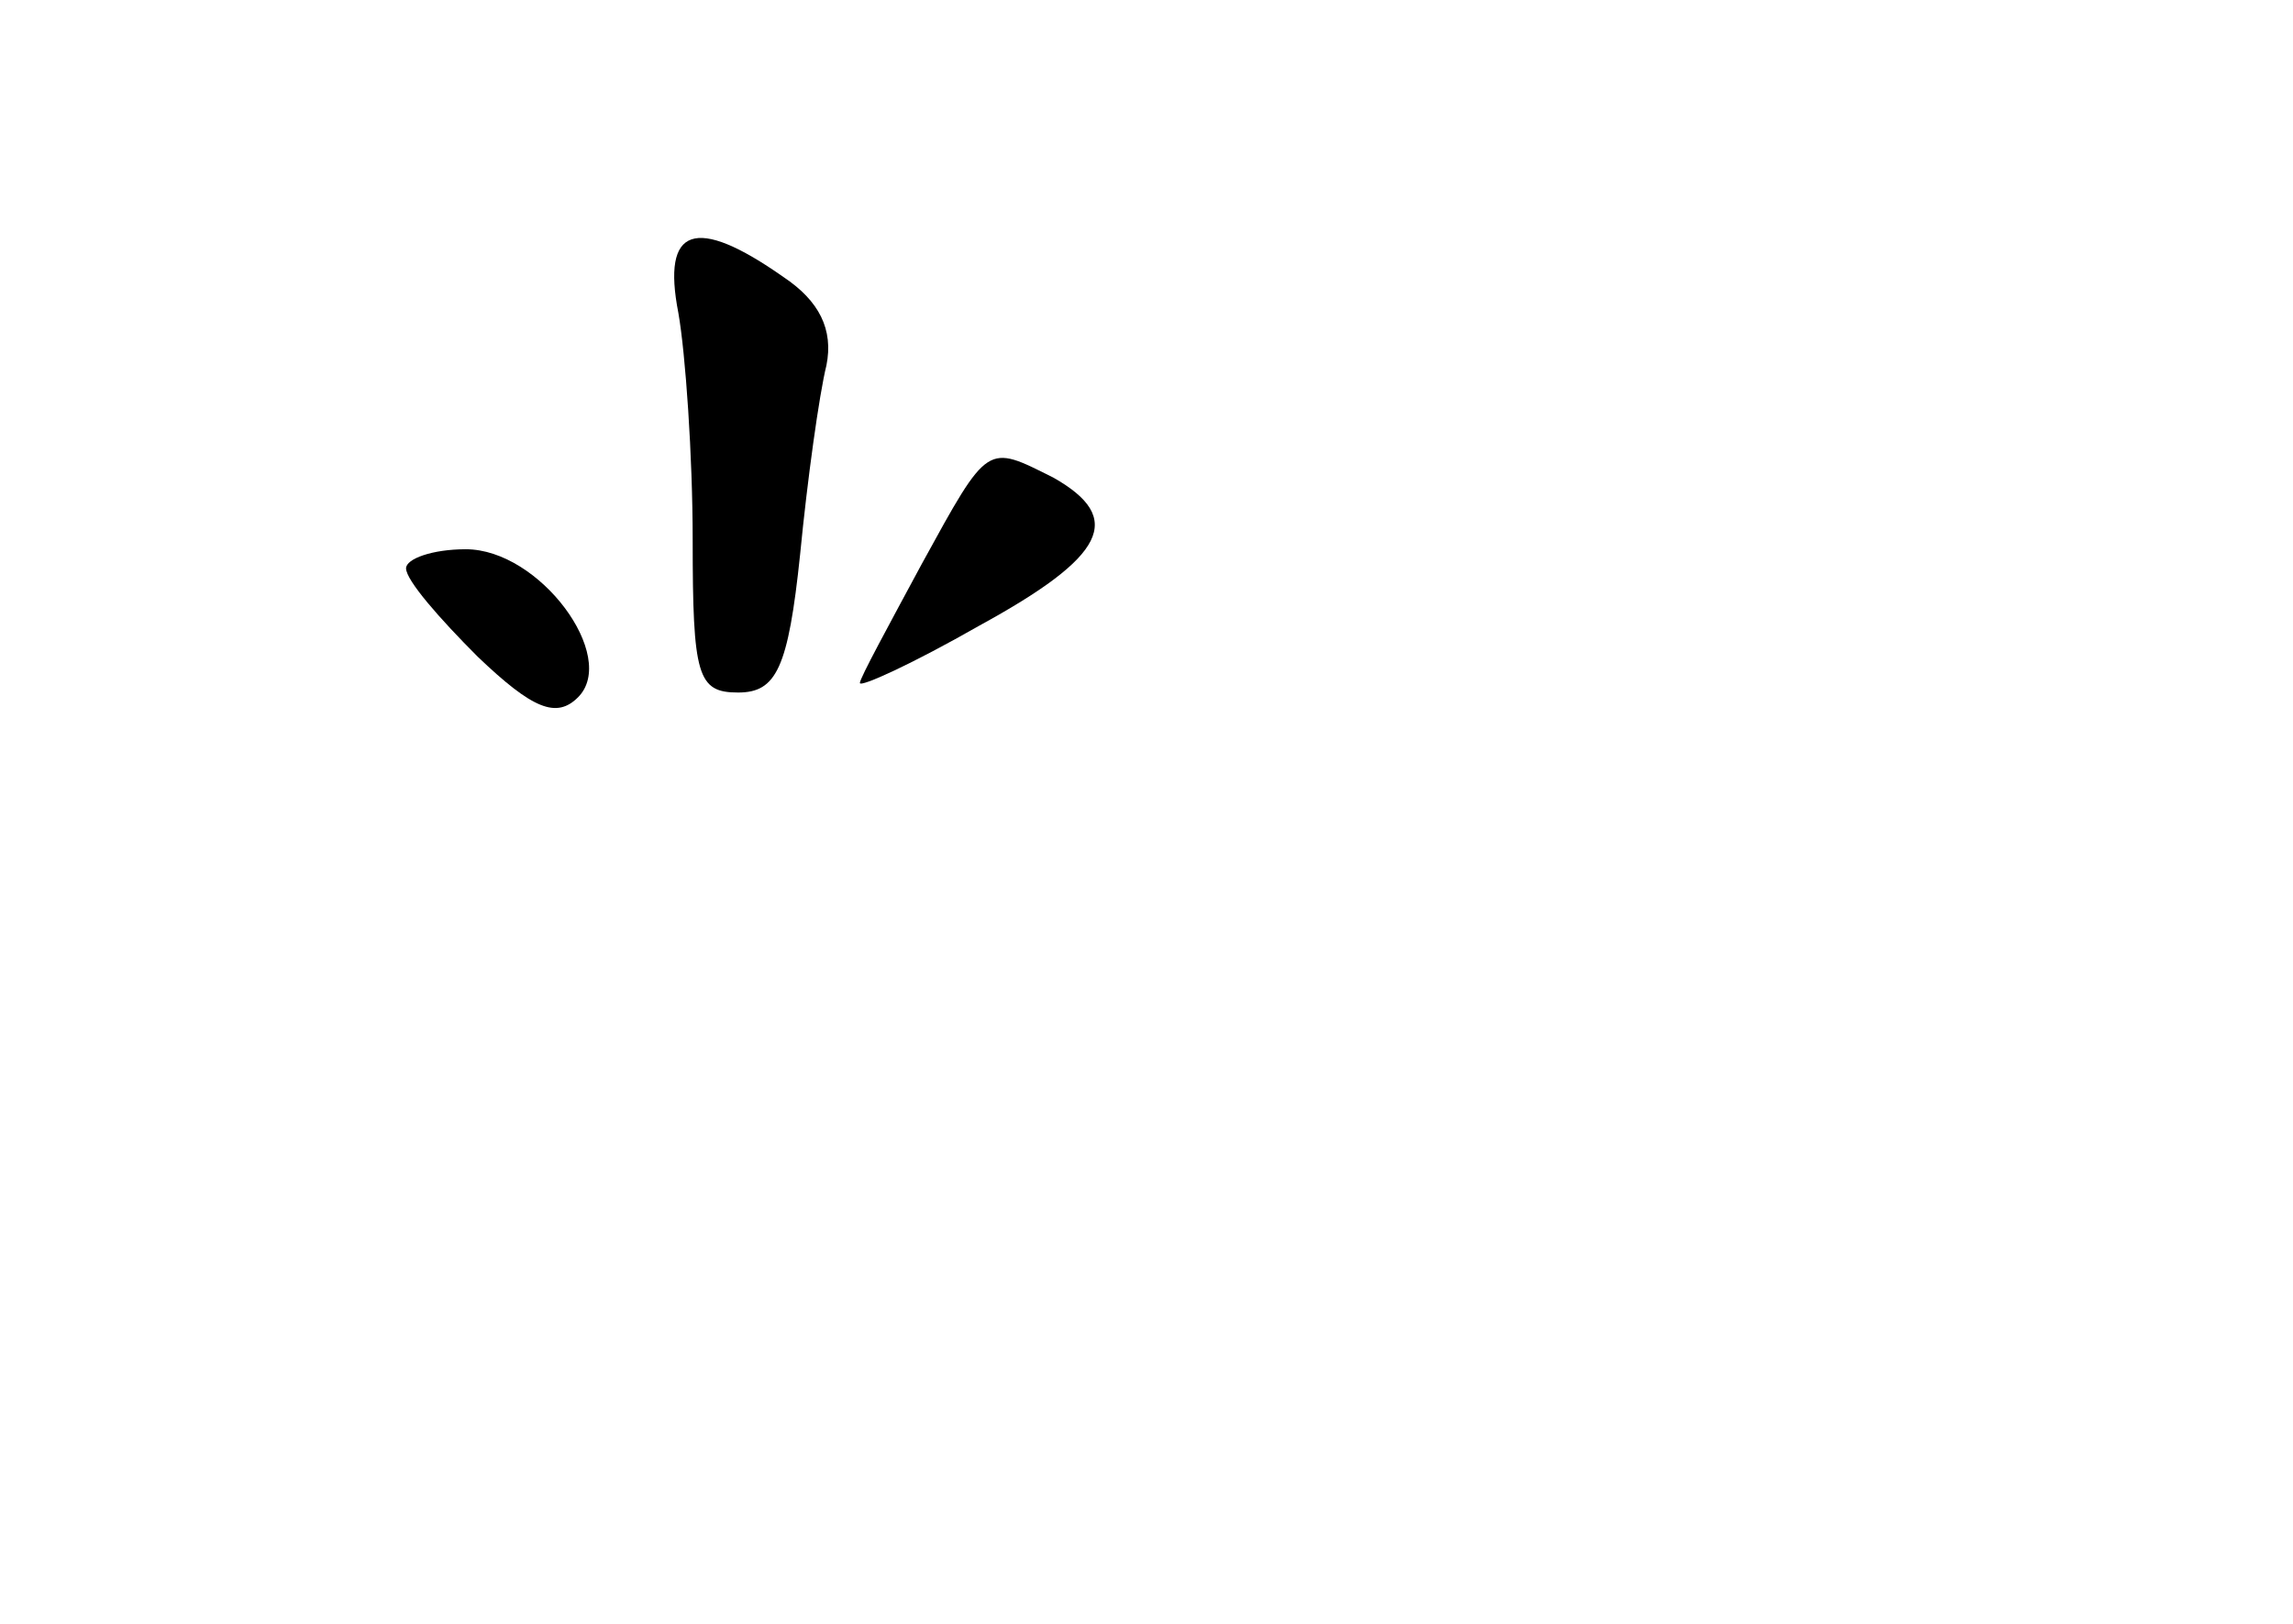 <?xml version="1.0" standalone="no"?>
<!DOCTYPE svg PUBLIC "-//W3C//DTD SVG 20010904//EN"
 "http://www.w3.org/TR/2001/REC-SVG-20010904/DTD/svg10.dtd">
<svg version="1.0" xmlns="http://www.w3.org/2000/svg"
 width="96pt" height="68pt" viewBox="0 0 96 68"
 preserveAspectRatio="xMidYMid meet">
<g transform="translate(0,68) scale(0.1,-0.1)"
fill="#000000" stroke="none">
<path d="M284 549 c3 -17 6 -60 6 -95 0 -57 2 -64 19 -64 16 0 21 10 26 58 3
31 8 67 11 79 3 15 -3 27 -18 37 -37 26 -51 21 -44 -15z"/>
<path d="M386 444 c-14 -26 -26 -48 -26 -50 0 -2 22 8 50 24 53 29 61 45 31
62 -28 14 -27 15 -55 -36z"/>
<path d="M170 442 c0 -5 14 -21 30 -37 23 -22 33 -26 42 -17 17 17 -16 62 -47
62 -14 0 -25 -4 -25 -8z"/>
</g>
</svg>
